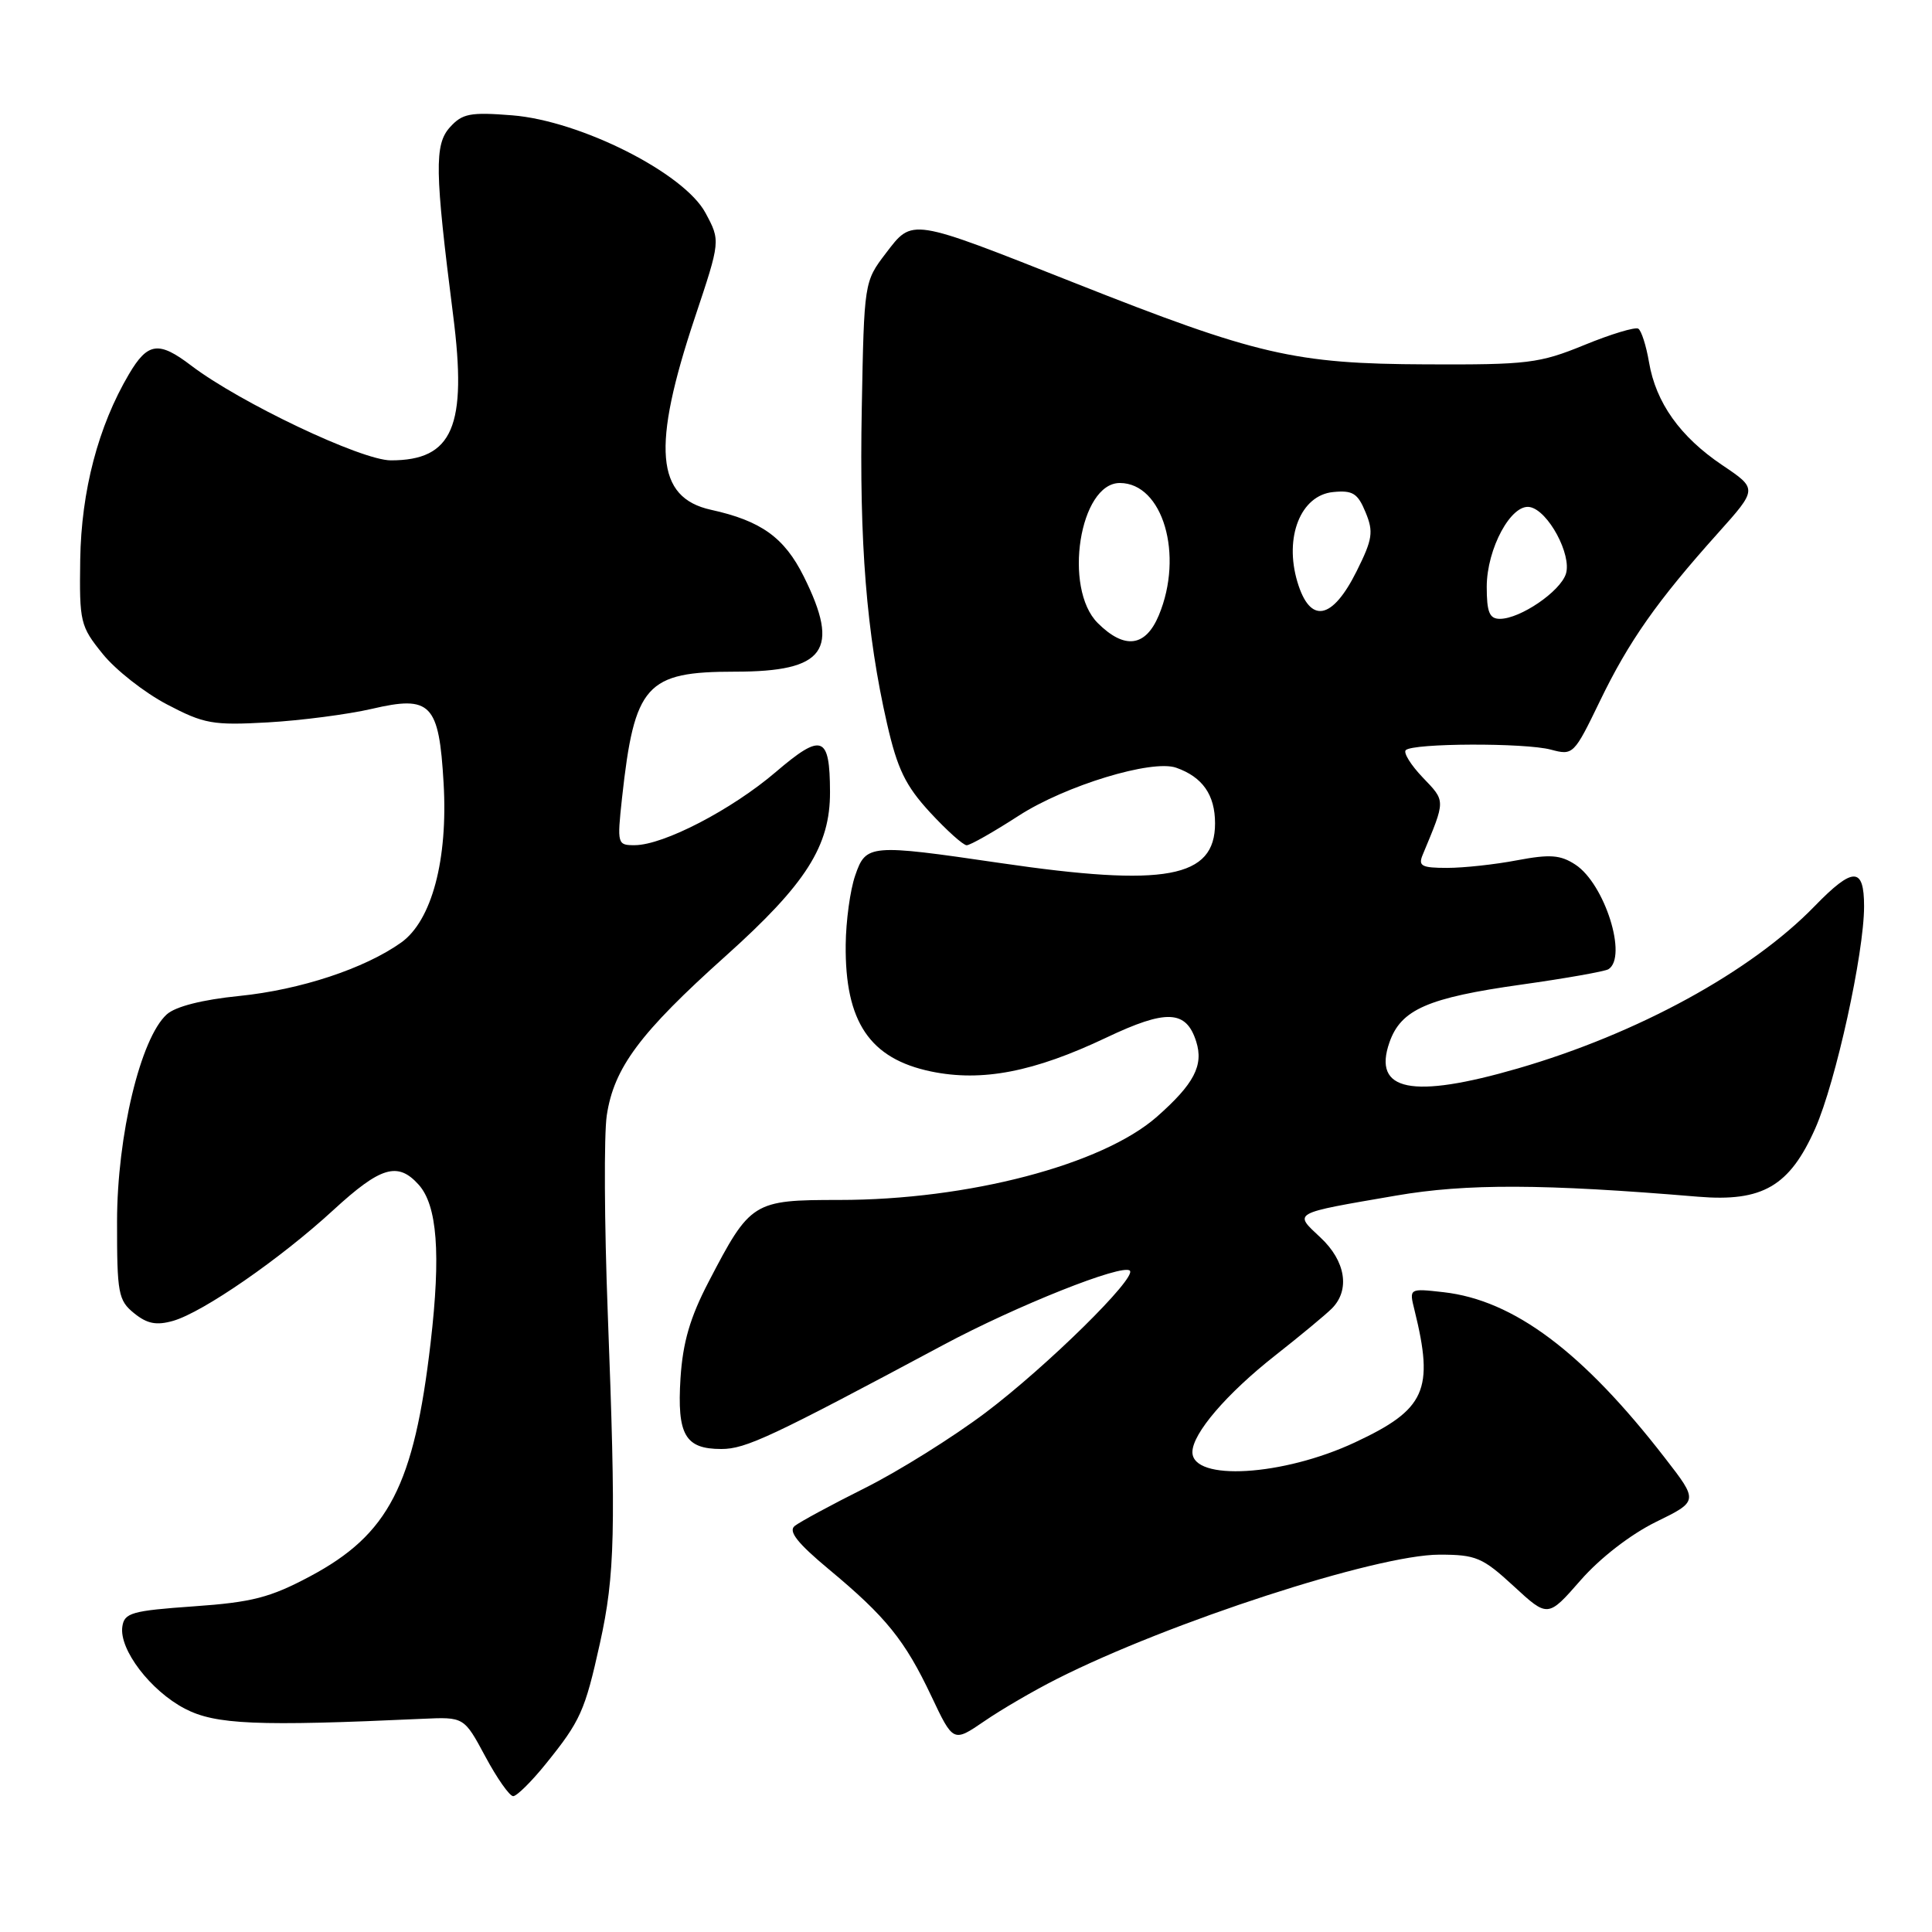 <?xml version="1.0" encoding="UTF-8" standalone="no"?>
<!DOCTYPE svg PUBLIC "-//W3C//DTD SVG 1.1//EN" "http://www.w3.org/Graphics/SVG/1.1/DTD/svg11.dtd" >
<svg xmlns="http://www.w3.org/2000/svg" xmlns:xlink="http://www.w3.org/1999/xlink" version="1.1" viewBox="0 0 256 256">
 <g >
 <path fill="currentColor"
d=" M 72.30 233.75 C 76.92 228.03 77.50 226.74 79.49 217.76 C 81.50 208.67 81.63 202.84 80.53 173.97 C 80.08 162.13 80.02 150.35 80.40 147.80 C 81.35 141.48 84.79 136.86 96.16 126.67 C 106.82 117.11 110.01 112.09 109.98 104.93 C 109.96 97.44 108.92 97.06 102.79 102.30 C 96.94 107.30 87.93 111.97 84.12 111.99 C 81.80 112.00 81.76 111.86 82.42 105.75 C 84.07 90.70 85.59 89.00 97.39 89.00 C 109.34 89.00 111.38 86.18 106.50 76.38 C 103.93 71.22 100.85 69.01 94.21 67.55 C 86.89 65.94 86.33 59.27 92.08 42.06 C 95.47 31.91 95.47 31.91 93.48 28.21 C 90.66 22.94 76.92 16.00 67.86 15.28 C 62.30 14.84 61.26 15.04 59.61 16.87 C 57.55 19.16 57.61 22.65 60.04 41.75 C 61.93 56.52 60.00 61.00 51.79 61.00 C 47.89 61.00 31.77 53.34 25.32 48.43 C 21.03 45.16 19.57 45.36 17.08 49.59 C 13.02 56.47 10.77 65.04 10.63 74.15 C 10.51 82.43 10.63 82.97 13.61 86.65 C 15.32 88.77 19.14 91.77 22.11 93.33 C 27.04 95.92 28.19 96.13 35.50 95.72 C 39.90 95.47 46.09 94.66 49.26 93.93 C 57.10 92.10 58.17 93.21 58.78 103.78 C 59.37 113.92 57.21 122.00 53.16 124.89 C 48.31 128.34 39.81 131.15 31.71 131.97 C 26.81 132.46 23.25 133.37 22.10 134.41 C 18.62 137.55 15.52 150.46 15.51 161.84 C 15.50 171.38 15.67 172.31 17.77 174.01 C 19.50 175.41 20.72 175.65 22.94 175.02 C 26.90 173.88 37.16 166.79 44.18 160.33 C 50.44 154.58 52.70 153.90 55.46 156.96 C 57.94 159.70 58.43 166.11 57.06 177.91 C 54.86 196.83 51.51 203.32 41.07 208.88 C 35.79 211.69 33.41 212.31 25.66 212.85 C 17.45 213.43 16.47 213.71 16.21 215.54 C 15.77 218.57 19.95 224.04 24.50 226.41 C 28.54 228.52 34.04 228.76 56.00 227.75 C 61.49 227.50 61.49 227.50 64.31 232.75 C 65.86 235.64 67.52 238.00 68.00 238.00 C 68.47 238.00 70.41 236.09 72.30 233.75 Z  M 140.00 222.49 C 154.89 214.95 182.43 206.00 190.73 206.00 C 195.58 206.00 196.44 206.37 200.57 210.17 C 205.10 214.35 205.10 214.35 209.44 209.39 C 212.02 206.44 216.06 203.32 219.41 201.67 C 225.05 198.91 225.05 198.91 220.63 193.21 C 209.73 179.12 200.58 172.27 191.26 171.22 C 186.71 170.71 186.71 170.71 187.43 173.60 C 190.05 184.20 188.90 186.75 179.55 191.12 C 170.01 195.59 158.00 196.31 158.00 192.41 C 158.00 189.95 162.54 184.66 168.99 179.59 C 172.27 177.01 175.64 174.22 176.48 173.38 C 178.92 170.93 178.31 167.09 174.97 163.98 C 171.40 160.63 171.05 160.82 185.00 158.42 C 194.28 156.82 204.49 156.85 225.00 158.57 C 233.55 159.28 237.14 157.18 240.54 149.50 C 243.25 143.37 247.00 126.31 247.00 120.09 C 247.00 114.84 245.54 114.83 240.45 120.07 C 232.02 128.76 217.00 136.97 201.14 141.57 C 187.08 145.65 181.85 144.59 184.11 138.12 C 185.63 133.76 189.17 132.21 201.62 130.46 C 207.46 129.64 212.64 128.72 213.12 128.43 C 215.70 126.83 212.64 117.12 208.75 114.57 C 206.76 113.27 205.39 113.17 201.03 113.99 C 198.11 114.55 193.94 115.00 191.76 115.00 C 188.36 115.00 187.89 114.75 188.52 113.25 C 191.57 105.92 191.57 106.21 188.53 103.03 C 186.95 101.38 185.93 99.74 186.27 99.40 C 187.21 98.46 202.07 98.41 205.50 99.33 C 208.45 100.12 208.56 100.00 212.00 92.89 C 215.82 84.98 219.58 79.63 227.64 70.64 C 232.89 64.78 232.89 64.78 228.22 61.64 C 222.62 57.87 219.41 53.36 218.50 47.98 C 218.13 45.80 217.49 43.80 217.08 43.55 C 216.68 43.30 213.45 44.27 209.92 45.72 C 203.98 48.15 202.42 48.34 189.00 48.28 C 171.54 48.21 166.59 47.07 142.32 37.46 C 120.47 28.82 120.95 28.89 117.37 33.57 C 114.51 37.32 114.50 37.39 114.19 54.08 C 113.85 71.93 114.81 83.94 117.54 95.90 C 118.91 101.90 119.98 104.11 123.24 107.65 C 125.45 110.04 127.63 112.00 128.09 112.00 C 128.56 112.00 131.67 110.23 135.01 108.07 C 141.18 104.09 152.65 100.59 155.86 101.73 C 159.35 102.96 161.00 105.33 161.00 109.10 C 161.00 116.36 154.46 117.57 132.50 114.35 C 115.24 111.82 114.74 111.86 113.32 116.00 C 112.65 117.92 112.09 122.06 112.06 125.18 C 111.95 135.41 115.25 140.29 123.39 141.98 C 130.12 143.37 136.99 142.05 146.59 137.49 C 154.55 133.71 157.17 133.82 158.50 138.00 C 159.51 141.17 158.22 143.63 153.30 147.97 C 146.06 154.34 128.29 159.00 111.22 159.00 C 99.76 159.00 99.43 159.21 93.89 169.86 C 91.43 174.58 90.48 177.87 90.17 182.61 C 89.70 190.13 90.78 192.00 95.58 192.00 C 98.81 192.00 102.14 190.44 125.00 178.21 C 134.71 173.01 148.75 167.42 149.71 168.37 C 150.65 169.31 138.72 181.05 130.61 187.17 C 126.27 190.44 119.07 194.94 114.61 197.17 C 110.15 199.40 105.96 201.67 105.30 202.20 C 104.42 202.90 105.67 204.48 109.85 207.96 C 117.39 214.23 119.90 217.33 123.41 224.75 C 126.31 230.88 126.31 230.88 130.41 228.08 C 132.66 226.53 136.97 224.02 140.00 222.49 Z  M 145.45 82.55 C 140.85 77.95 143.05 64.00 148.38 64.00 C 154.08 64.00 156.89 73.53 153.55 81.53 C 151.79 85.74 149.00 86.09 145.45 82.55 Z  M 197.00 77.75 C 197.01 72.69 200.25 66.71 202.72 67.19 C 205.14 67.65 208.29 73.51 207.49 76.04 C 206.74 78.38 201.45 81.99 198.75 82.00 C 197.36 82.00 197.00 81.13 197.00 77.75 Z  M 171.91 77.10 C 170.14 71.17 172.35 65.62 176.64 65.20 C 179.23 64.94 179.91 65.36 180.94 67.87 C 182.02 70.47 181.88 71.44 179.77 75.67 C 176.53 82.18 173.59 82.72 171.91 77.10 Z "/>
</g>
</svg>